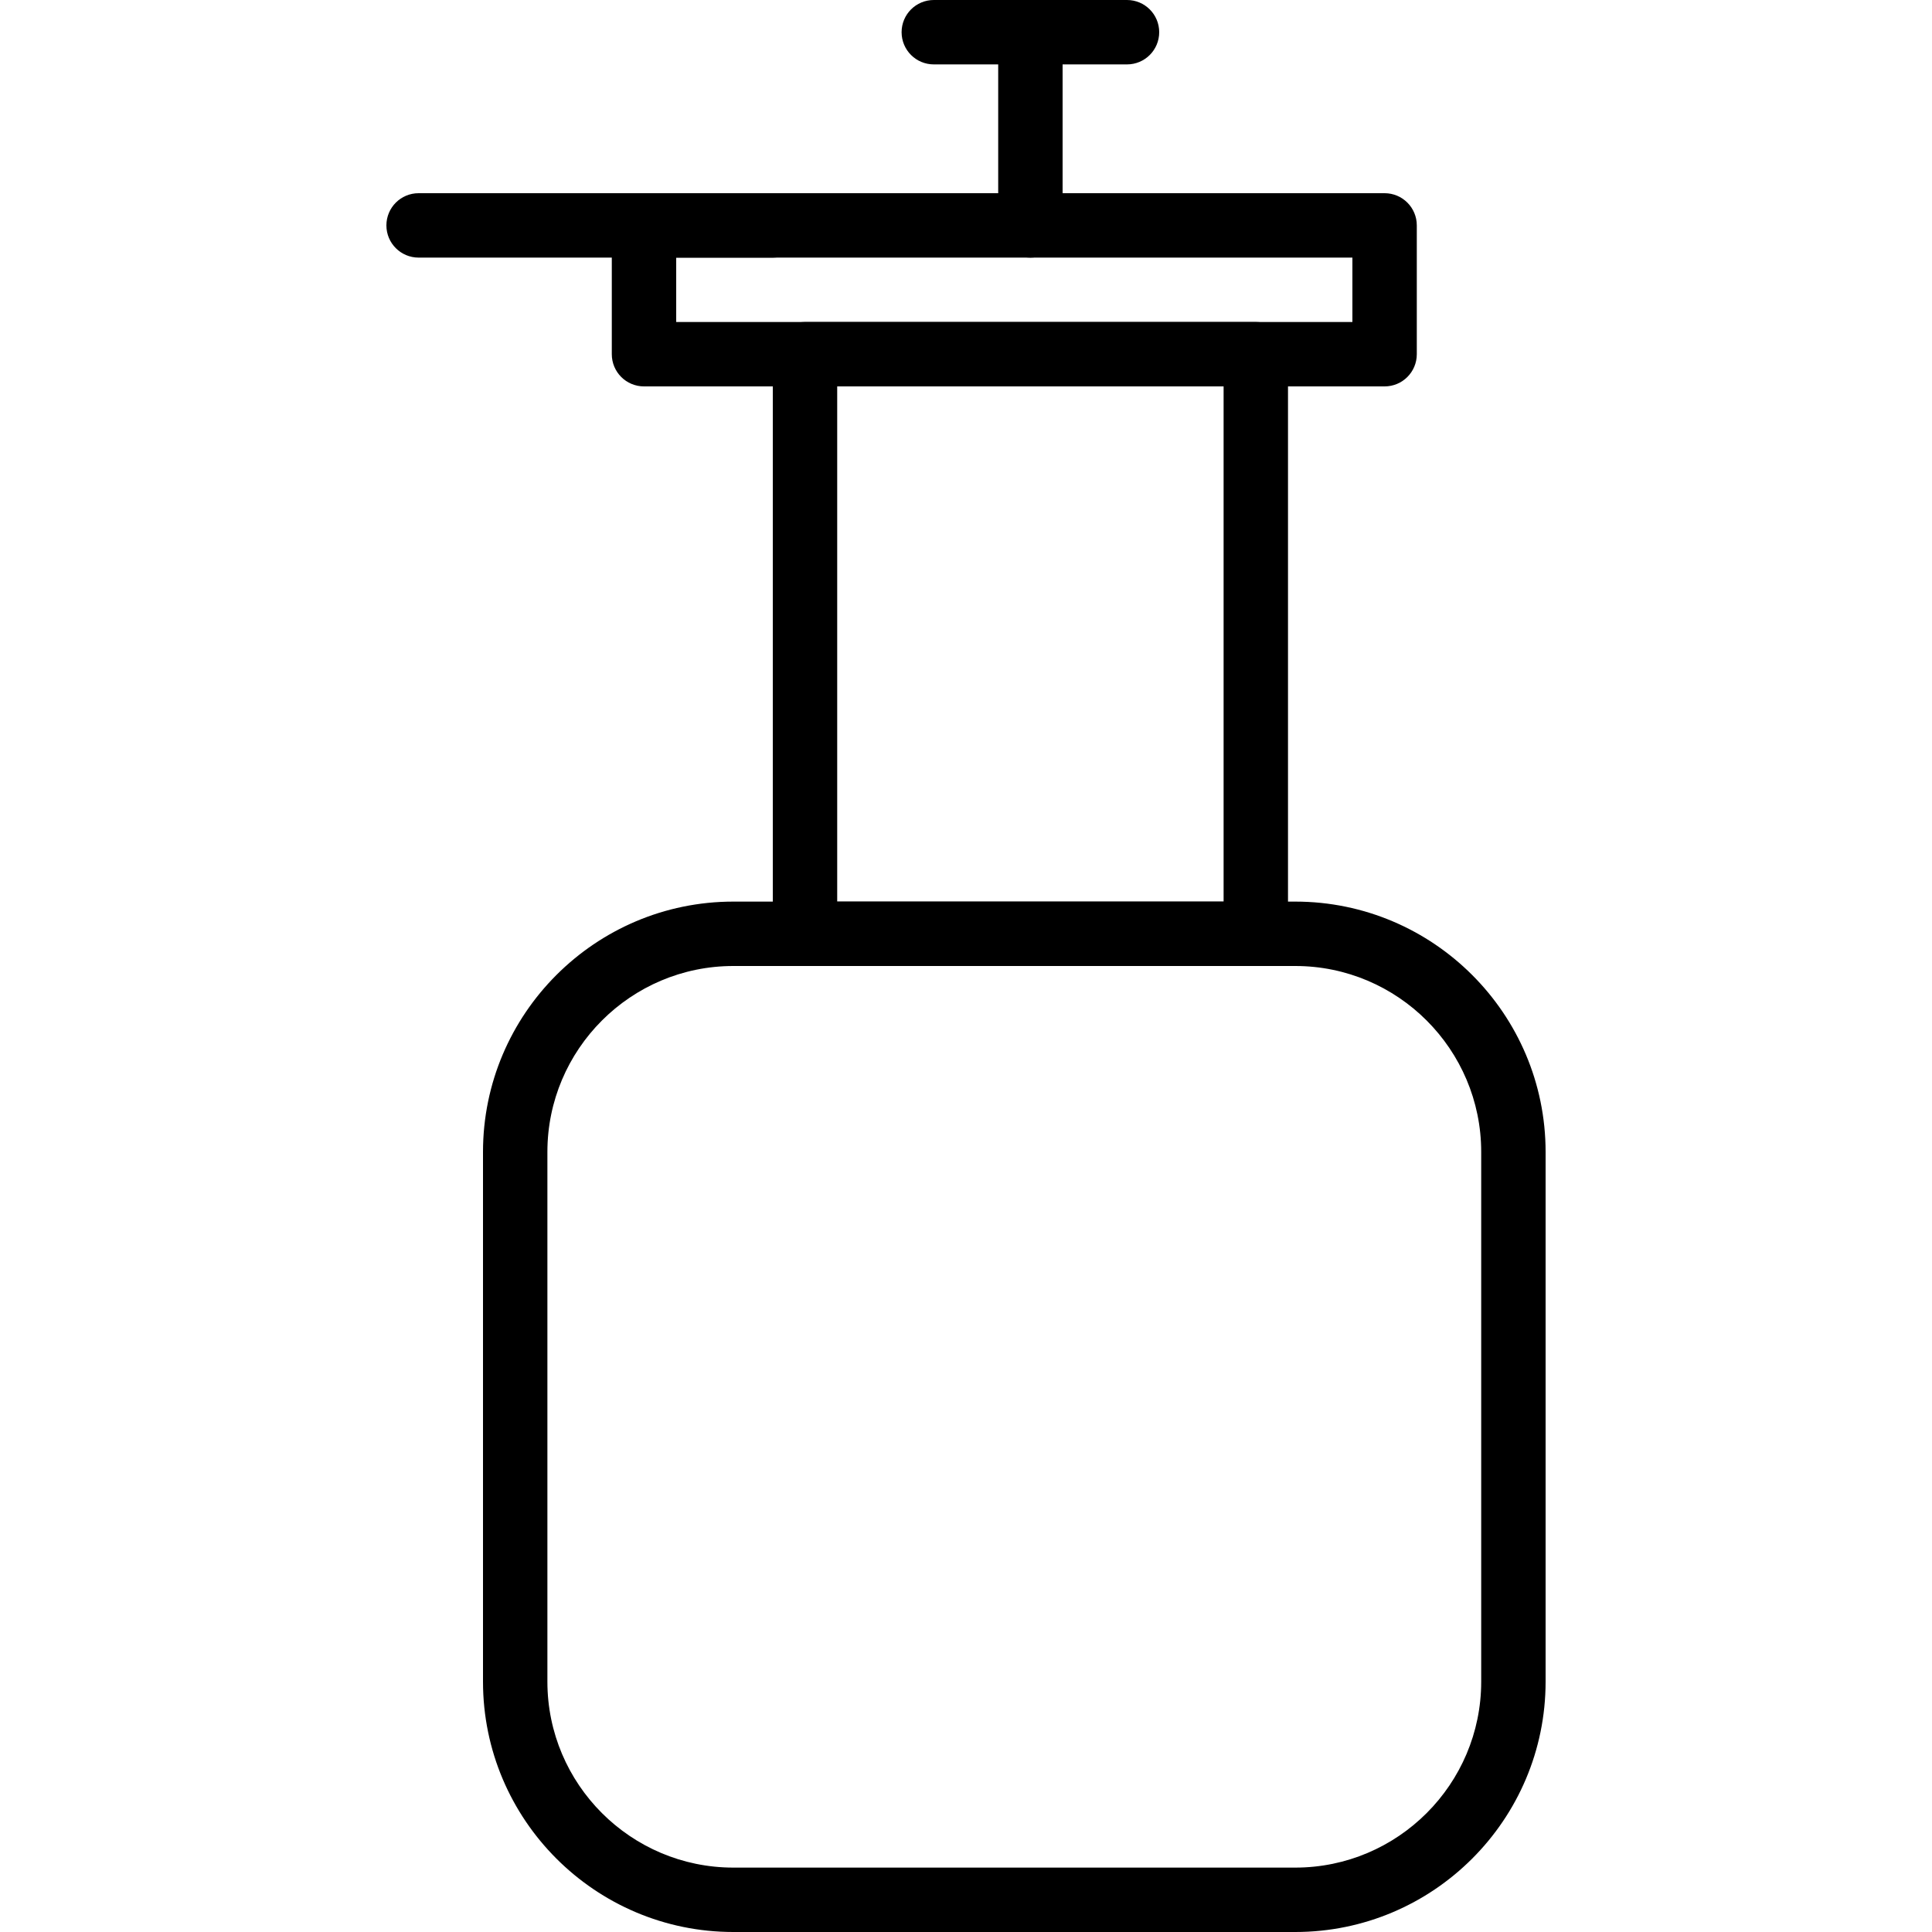 <?xml version="1.0" encoding="iso-8859-1"?>
<!-- Generator: Adobe Illustrator 19.0.0, SVG Export Plug-In . SVG Version: 6.00 Build 0)  -->
<svg version="1.1" id="Capa_1" xmlns="http://www.w3.org/2000/svg" xmlns:xlink="http://www.w3.org/1999/xlink" x="0px" y="0px"
	 viewBox="0 0 409.6 409.6" style="enable-background:new 0 0 409.6 409.6;" xml:space="preserve">
<g>
	<g>
		<path d="M274.608,191.147H155.474c-29.268,0-53.074,23.806-53.074,53.072v112.307c0,29.268,23.806,53.074,53.072,53.074h119.134
			c29.268,0,53.074-23.806,53.074-53.072V244.221C327.68,214.953,303.874,191.147,274.608,191.147z M314.027,356.526
			c0,21.734-17.686,39.421-39.419,39.421H155.474c-21.734,0-39.421-17.686-39.421-39.419V244.221
			c0-21.734,17.686-39.421,39.421-39.421h119.132c21.734,0,39.421,17.686,39.421,39.419V356.526z"/>
	</g>
</g>
<g>
	<g>
		<path d="M266.24,68.267h-95.573c-3.773,0-6.827,3.053-6.827,6.827v122.88c0,3.773,3.053,6.827,6.827,6.827h95.573
			c3.773,0,6.827-3.053,6.827-6.827V75.093C273.067,71.32,270.013,68.267,266.24,68.267z M259.413,191.147h-81.92V81.92h81.92
			V191.147z"/>
	</g>
</g>
<g>
	<g>
		<path d="M293.547,40.96H136.533c-3.773,0-6.827,3.053-6.827,6.827v27.307c0,3.773,3.053,6.827,6.827,6.827h157.013
			c3.773,0,6.827-3.053,6.827-6.827V47.787C300.373,44.013,297.32,40.96,293.547,40.96z M286.72,68.267H143.36V54.613h143.36V68.267
			z"/>
	</g>
</g>
<g>
	<g>
		<path d="M218.453,6.827c-3.773,0-6.827,3.053-6.827,6.827v34.133c0,3.773,3.053,6.827,6.827,6.827s6.827-3.053,6.827-6.827V13.653
			C225.28,9.88,222.227,6.827,218.453,6.827z"/>
	</g>
</g>
<g>
	<g>
		<path d="M238.933,0h-40.96c-3.773,0-6.827,3.053-6.827,6.827s3.053,6.827,6.827,6.827h40.96c3.773,0,6.827-3.053,6.827-6.827
			S242.707,0,238.933,0z"/>
	</g>
</g>
<g>
	<g>
		<path d="M163.84,40.96H88.747c-3.773,0-6.827,3.053-6.827,6.827s3.053,6.827,6.827,6.827h75.093c3.773,0,6.827-3.053,6.827-6.827
			S167.613,40.96,163.84,40.96z"/>
	</g>
</g>
<g>
</g>
<g>
</g>
<g>
</g>
<g>
</g>
<g>
</g>
<g>
</g>
<g>
</g>
<g>
</g>
<g>
</g>
<g>
</g>
<g>
</g>
<g>
</g>
<g>
</g>
<g>
</g>
<g>
</g>
</svg>
